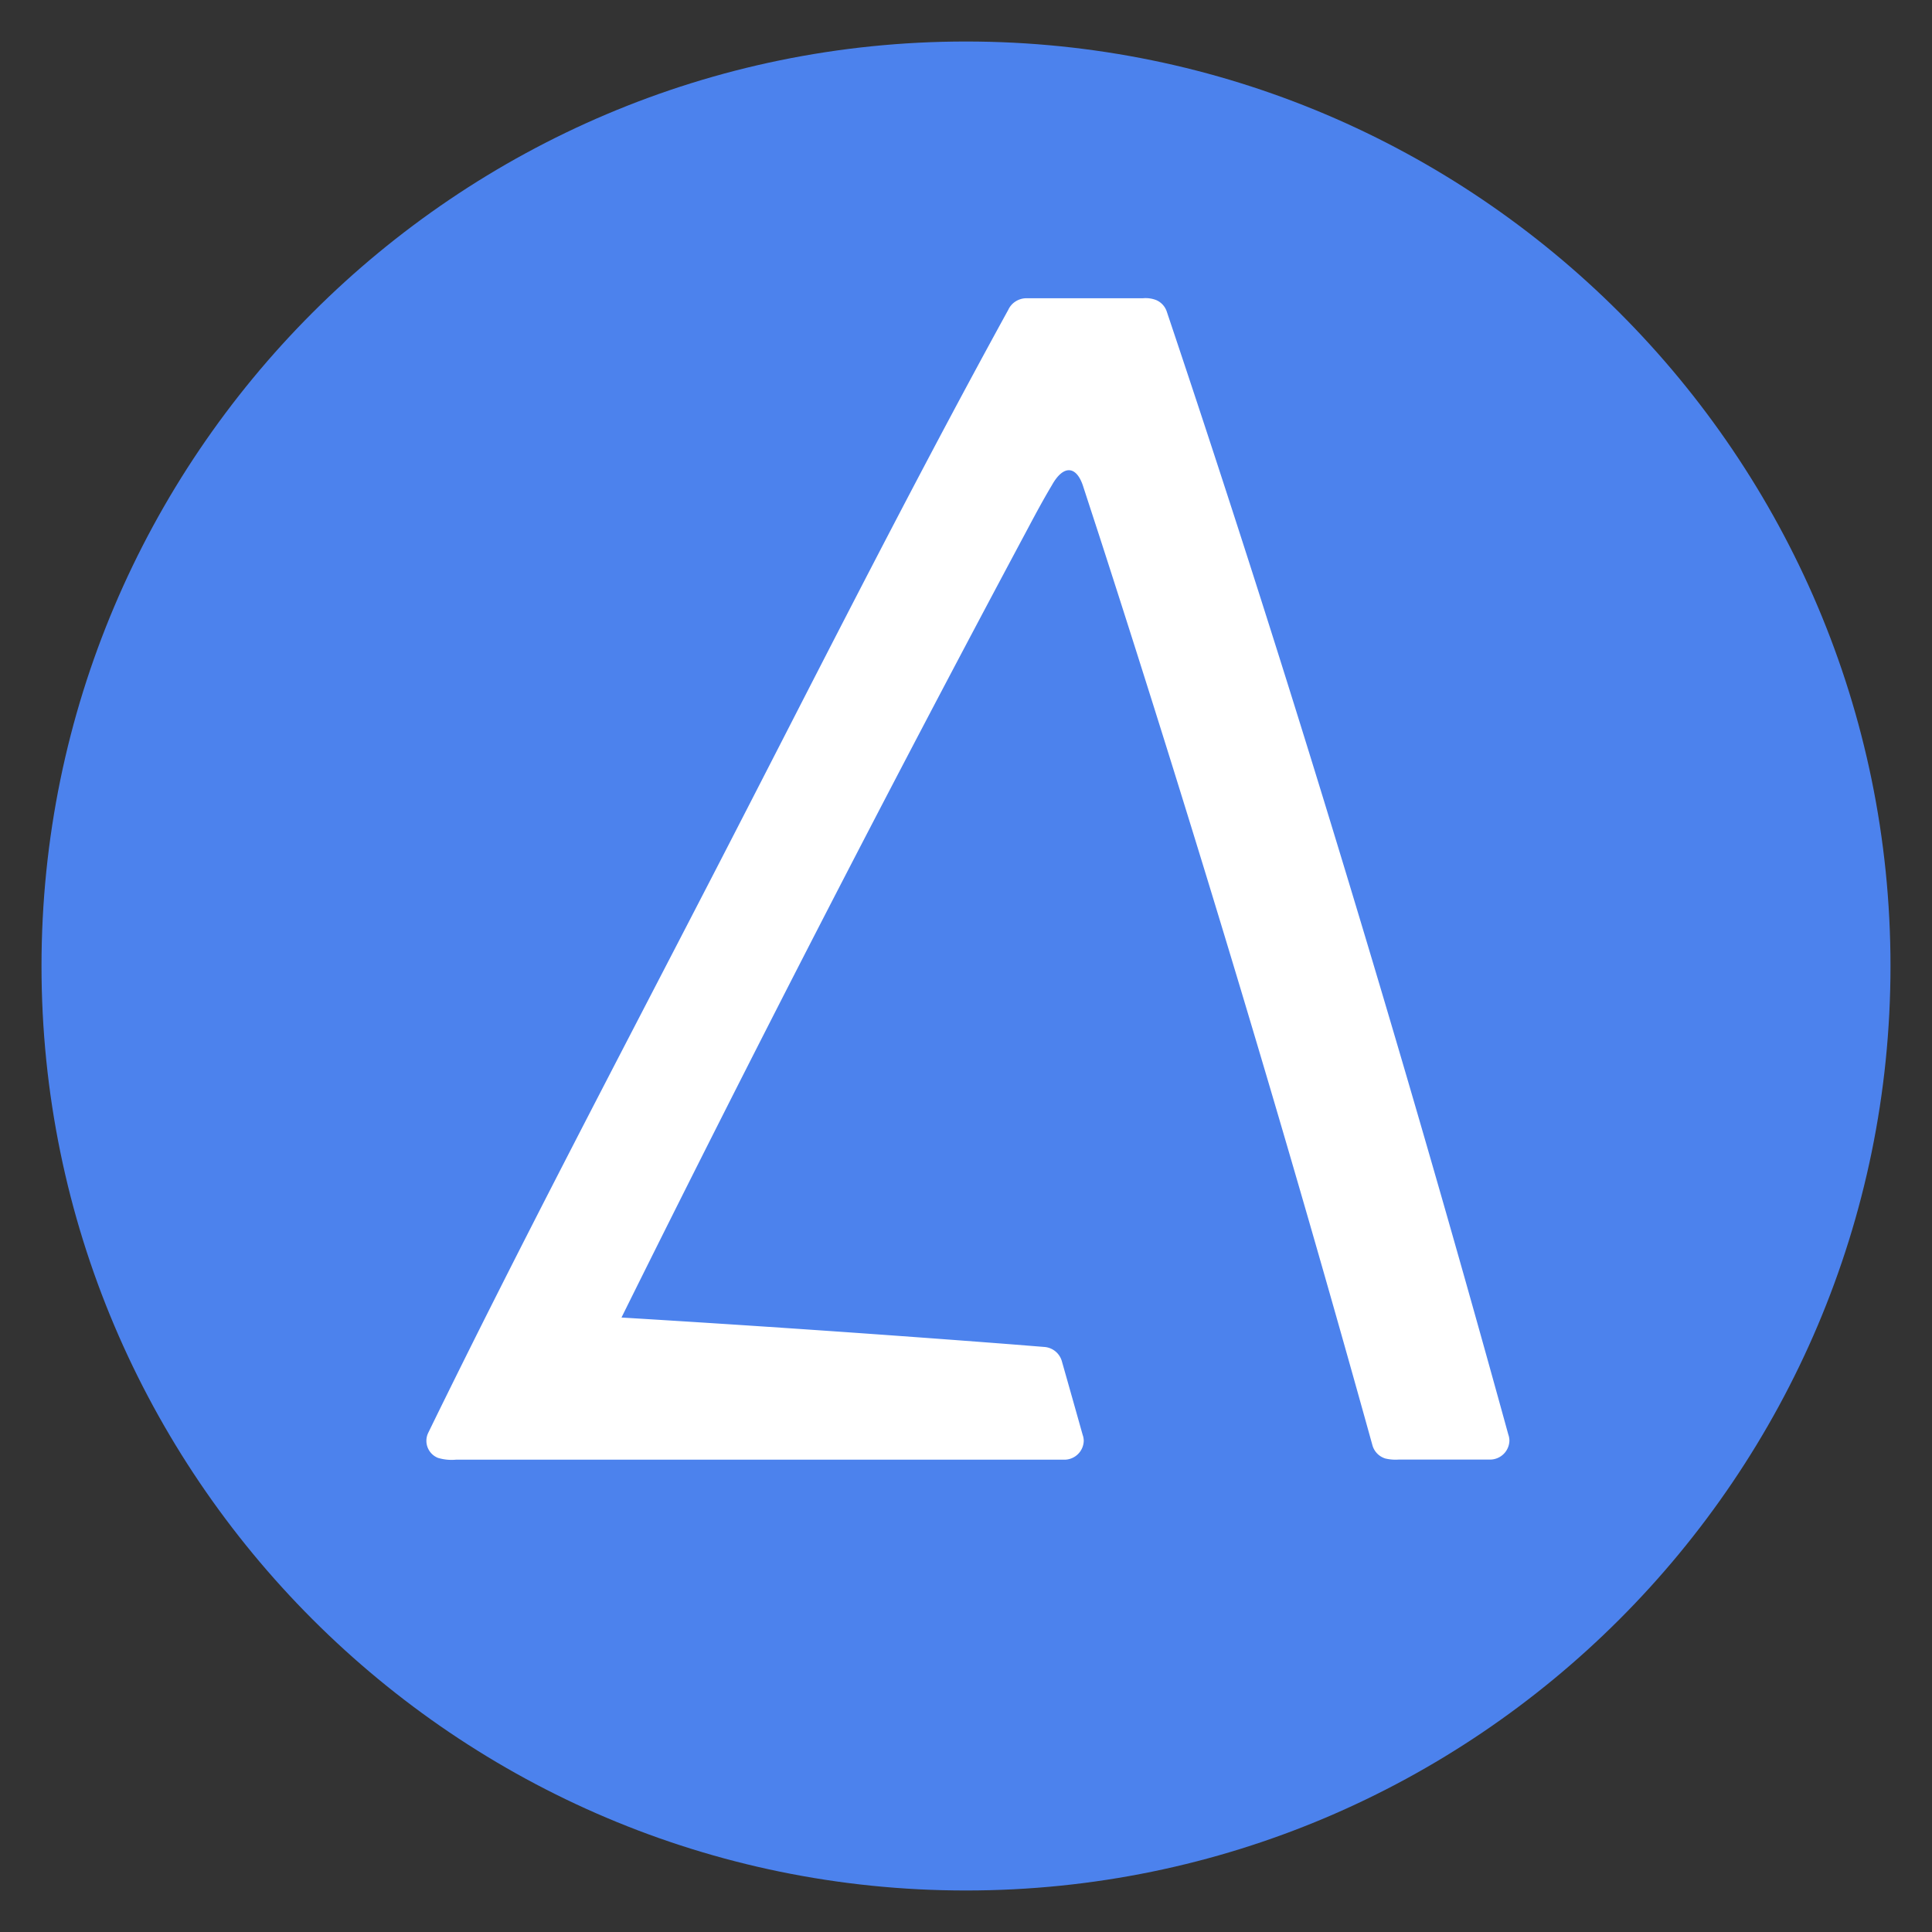 <svg id="DLT" xmlns="http://www.w3.org/2000/svg" width="512" height="512" viewBox="0 0 512 512">
<rect x="0" y="0" width="512" height="512" fill="#333333" stroke="none"/>
<defs>
    <style>
      .cls-1 {
        fill: #4c82ed;
      }

      .cls-1, .cls-2 {
        fill-rule: evenodd;
      }

      .cls-2 {
        fill: #fff;
      }
    </style>
  </defs>
  <path id="Full" class="cls-1" d="M11,256c0,135.094,109.906,245,245,245S501,391.094,501,256,391.094,11,256,11,11,120.906,11,256Z"/>
  <path id="DLT-2" data-name="DLT" class="cls-2" d="M164.7,349.159q51.972,3.137,103.8,7.137l8.207,0.658a5.209,5.209,0,0,1,4.672,3.7q2.787,9.8,5.545,19.622a4.735,4.735,0,0,1,.28,1.568,5.139,5.139,0,0,1-5.264,4.988H120.825a12.537,12.537,0,0,1-4.782-.486,4.873,4.873,0,0,1-2.7-6.315c0.04-.1.084-0.2,0.132-0.3,24.093-49.377,49.744-98.016,74.943-146.812,26.087-50.474,51.4-100.964,78.806-150.858a5.166,5.166,0,0,1,1.868-2.149,5.457,5.457,0,0,1,2.991-.878H302.95a7.739,7.739,0,0,1,3.442.486,5.037,5.037,0,0,1,2.8,3.012Q331,147.449,351.074,212.9q25.573,83.382,48.639,167.249a4.913,4.913,0,0,1,.295,1.663,5.139,5.139,0,0,1-5.264,4.988H370.682a11.752,11.752,0,0,1-3.551-.282,5.1,5.1,0,0,1-3.411-3.467q-33.546-120.884-72.186-240.4l-4.408-13.521c-1.744-5.725-5.264-6.117-8.363-.548-2.3,3.858-4.283,7.544-6.4,11.528Q216.856,243.9,164.7,349.159Z"/>
</svg>
